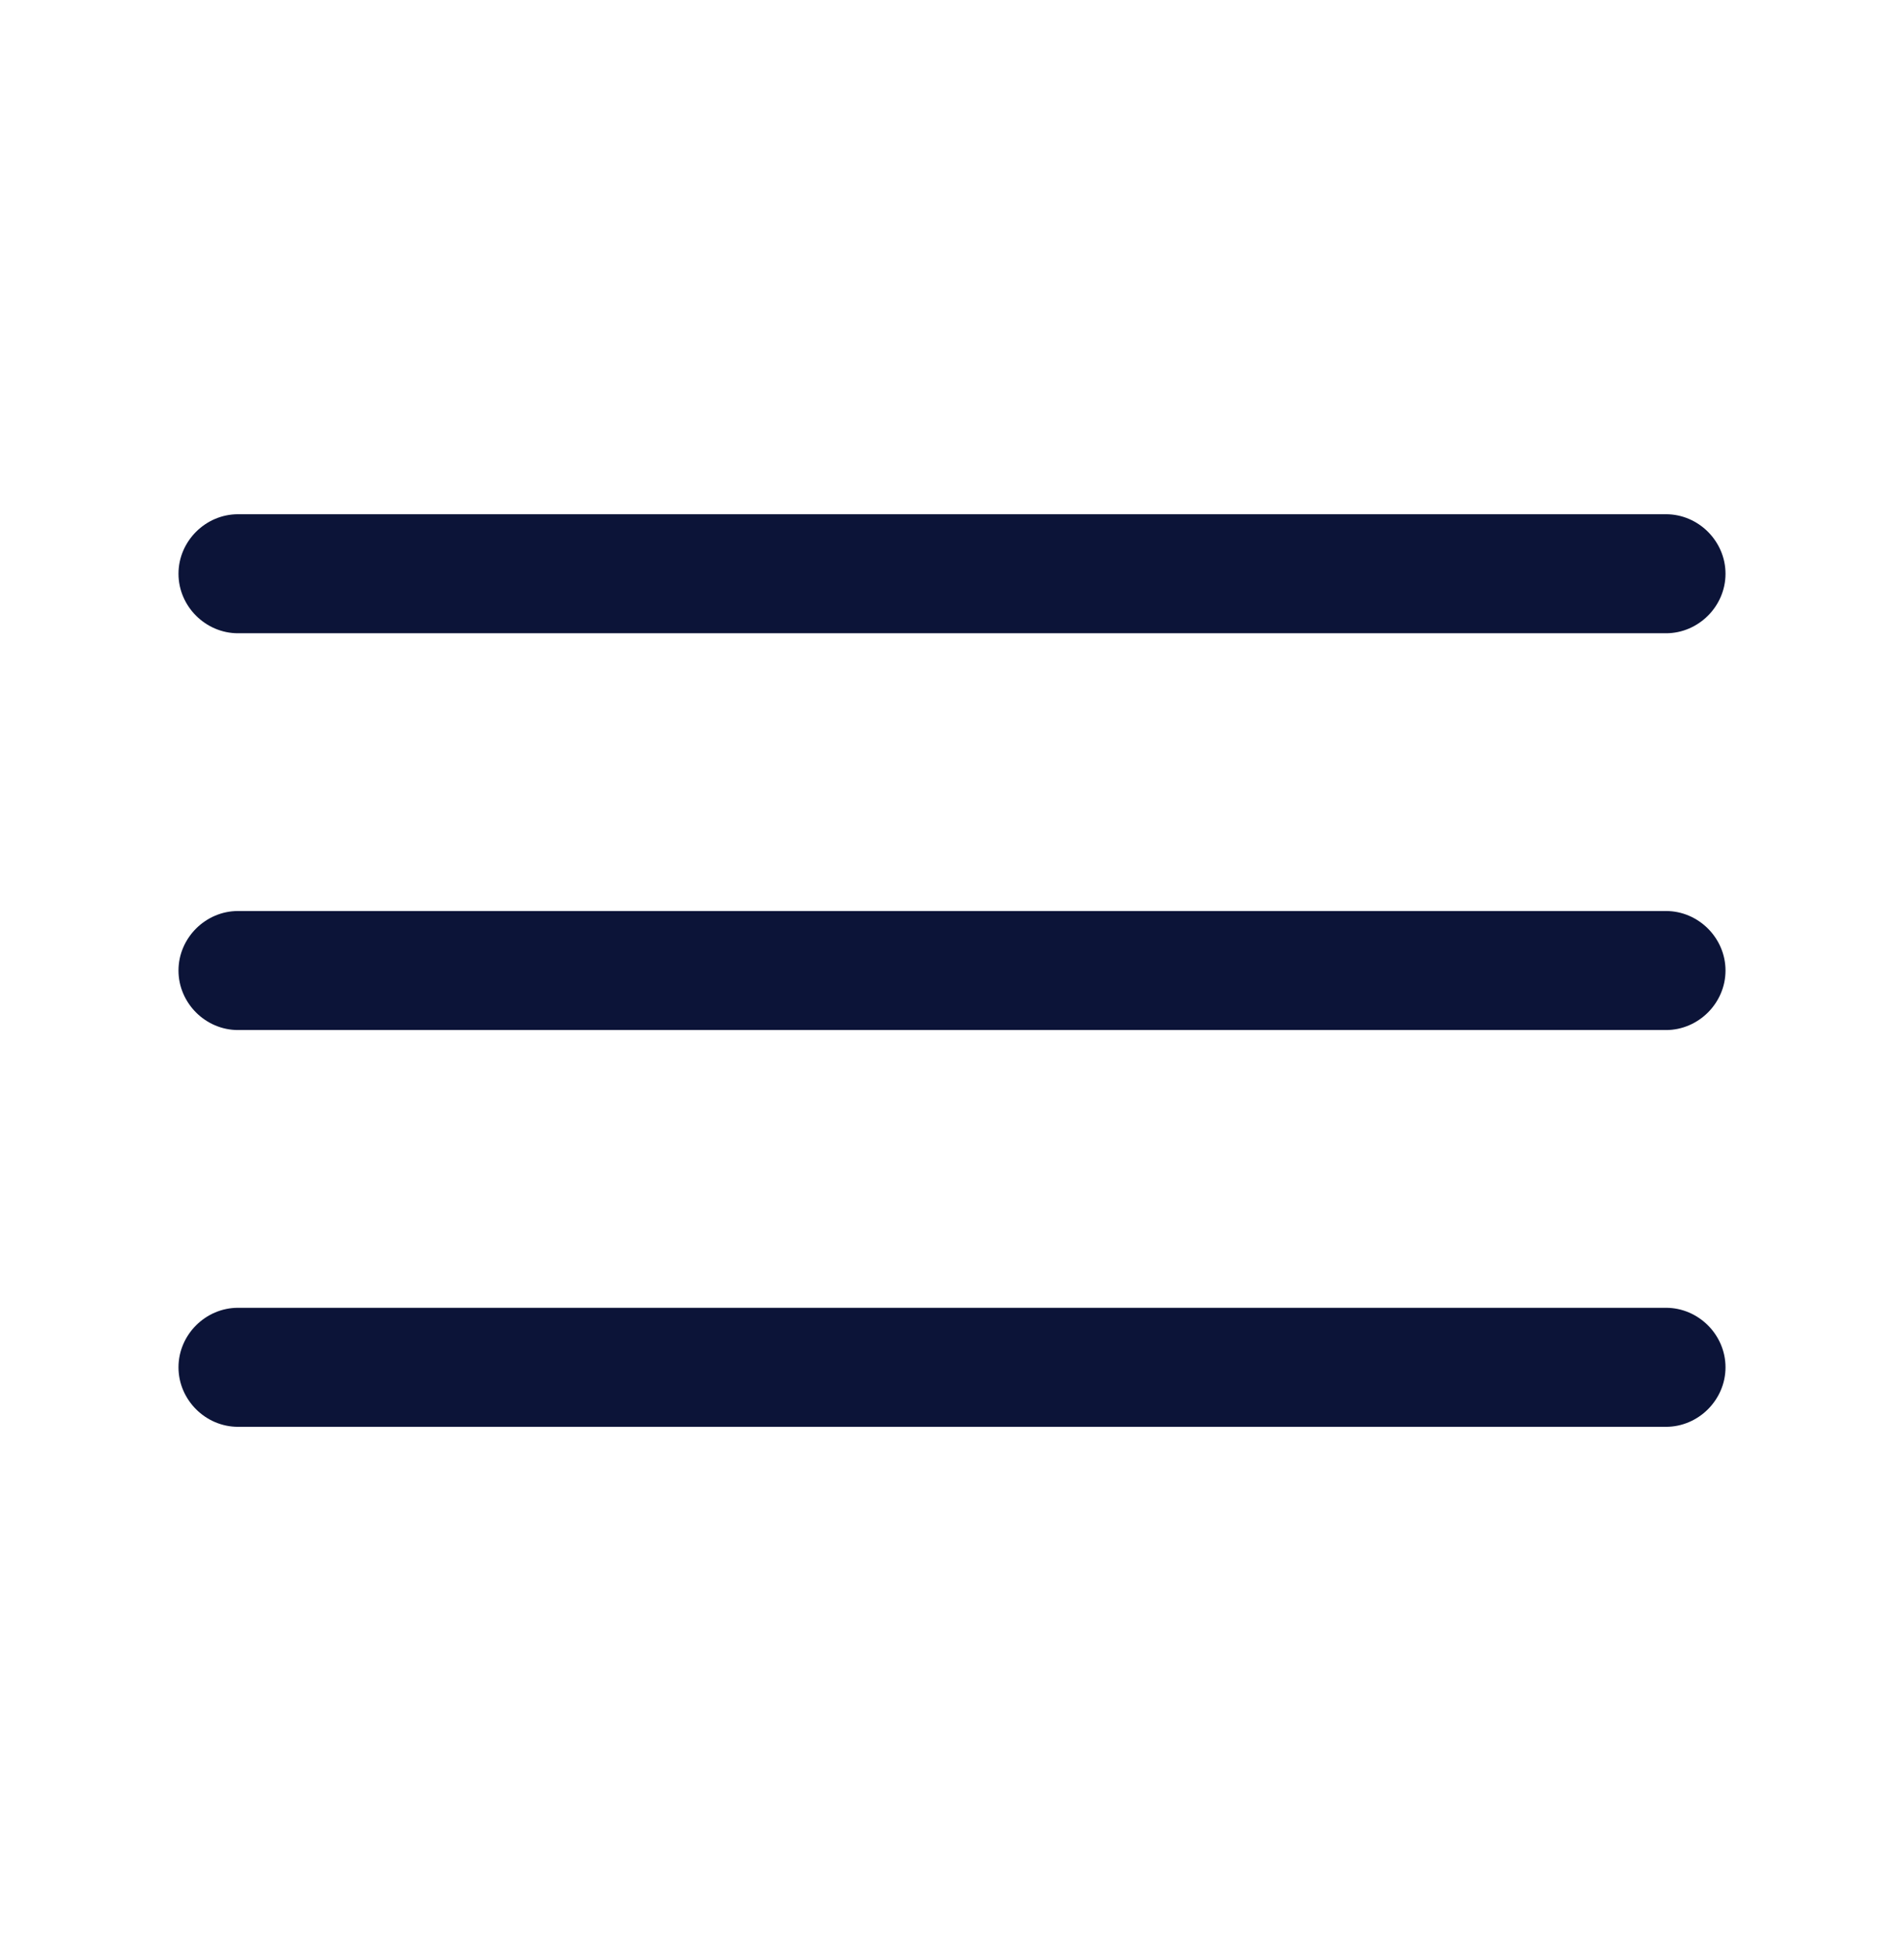 <svg width="52" height="53" viewBox="0 0 52 53" fill="none" xmlns="http://www.w3.org/2000/svg">
<path d="M45.5 17.291H6.5C5.612 17.291 4.875 16.554 4.875 15.666C4.875 14.778 5.612 14.041 6.5 14.041H45.5C46.388 14.041 47.125 14.778 47.125 15.666C47.125 16.554 46.388 17.291 45.5 17.291Z" fill="#0C1438"/>
<path d="M45.5 28.125H6.5C5.612 28.125 4.875 27.388 4.875 26.5C4.875 25.612 5.612 24.875 6.5 24.875H45.5C46.388 24.875 47.125 25.612 47.125 26.5C47.125 27.388 46.388 28.125 45.5 28.125Z" fill="#0C1438"/>
<path d="M45.5 38.959H6.5C5.612 38.959 4.875 38.222 4.875 37.334C4.875 36.446 5.612 35.709 6.5 35.709H45.5C46.388 35.709 47.125 36.446 47.125 37.334C47.125 38.222 46.388 38.959 45.5 38.959Z" fill="#0C1438"/>
</svg>
